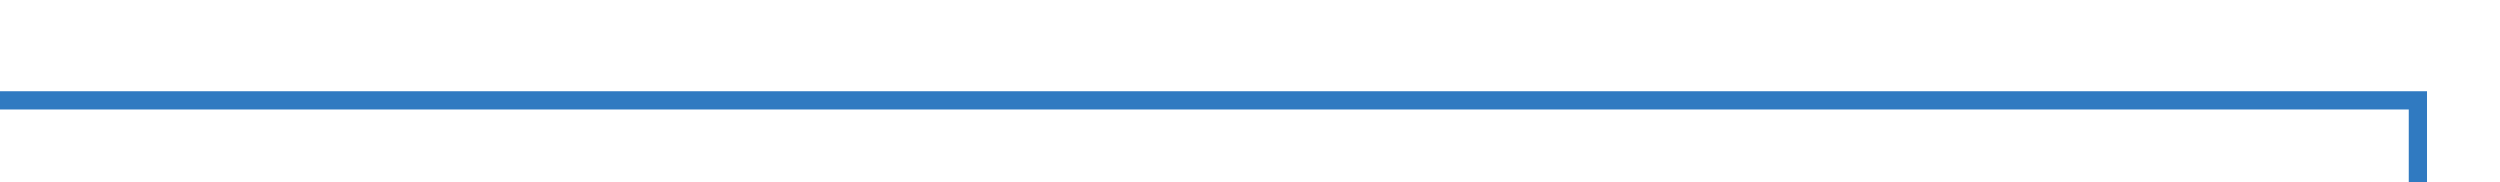 ﻿<?xml version="1.0" encoding="utf-8"?>
<svg version="1.1" xmlns:xlink="http://www.w3.org/1999/xlink" width="137px" height="10px" preserveAspectRatio="xMinYMid meet" viewBox="635 5081  137 8" xmlns="http://www.w3.org/2000/svg">
  <path d="M 635 5085.5  L 767.5 5085.5  L 767.5 5121.5  L 898.5 5121.5  " stroke-width="1" stroke="#307ac1" fill="none" />
  <path d="M 893.446 5116.854  L 898.093 5121.5  L 893.446 5126.146  L 894.154 5126.854  L 899.154 5121.854  L 899.507 5121.5  L 899.154 5121.146  L 894.154 5116.146  L 893.446 5116.854  Z " fill-rule="nonzero" fill="#307ac1" stroke="none" />
</svg>